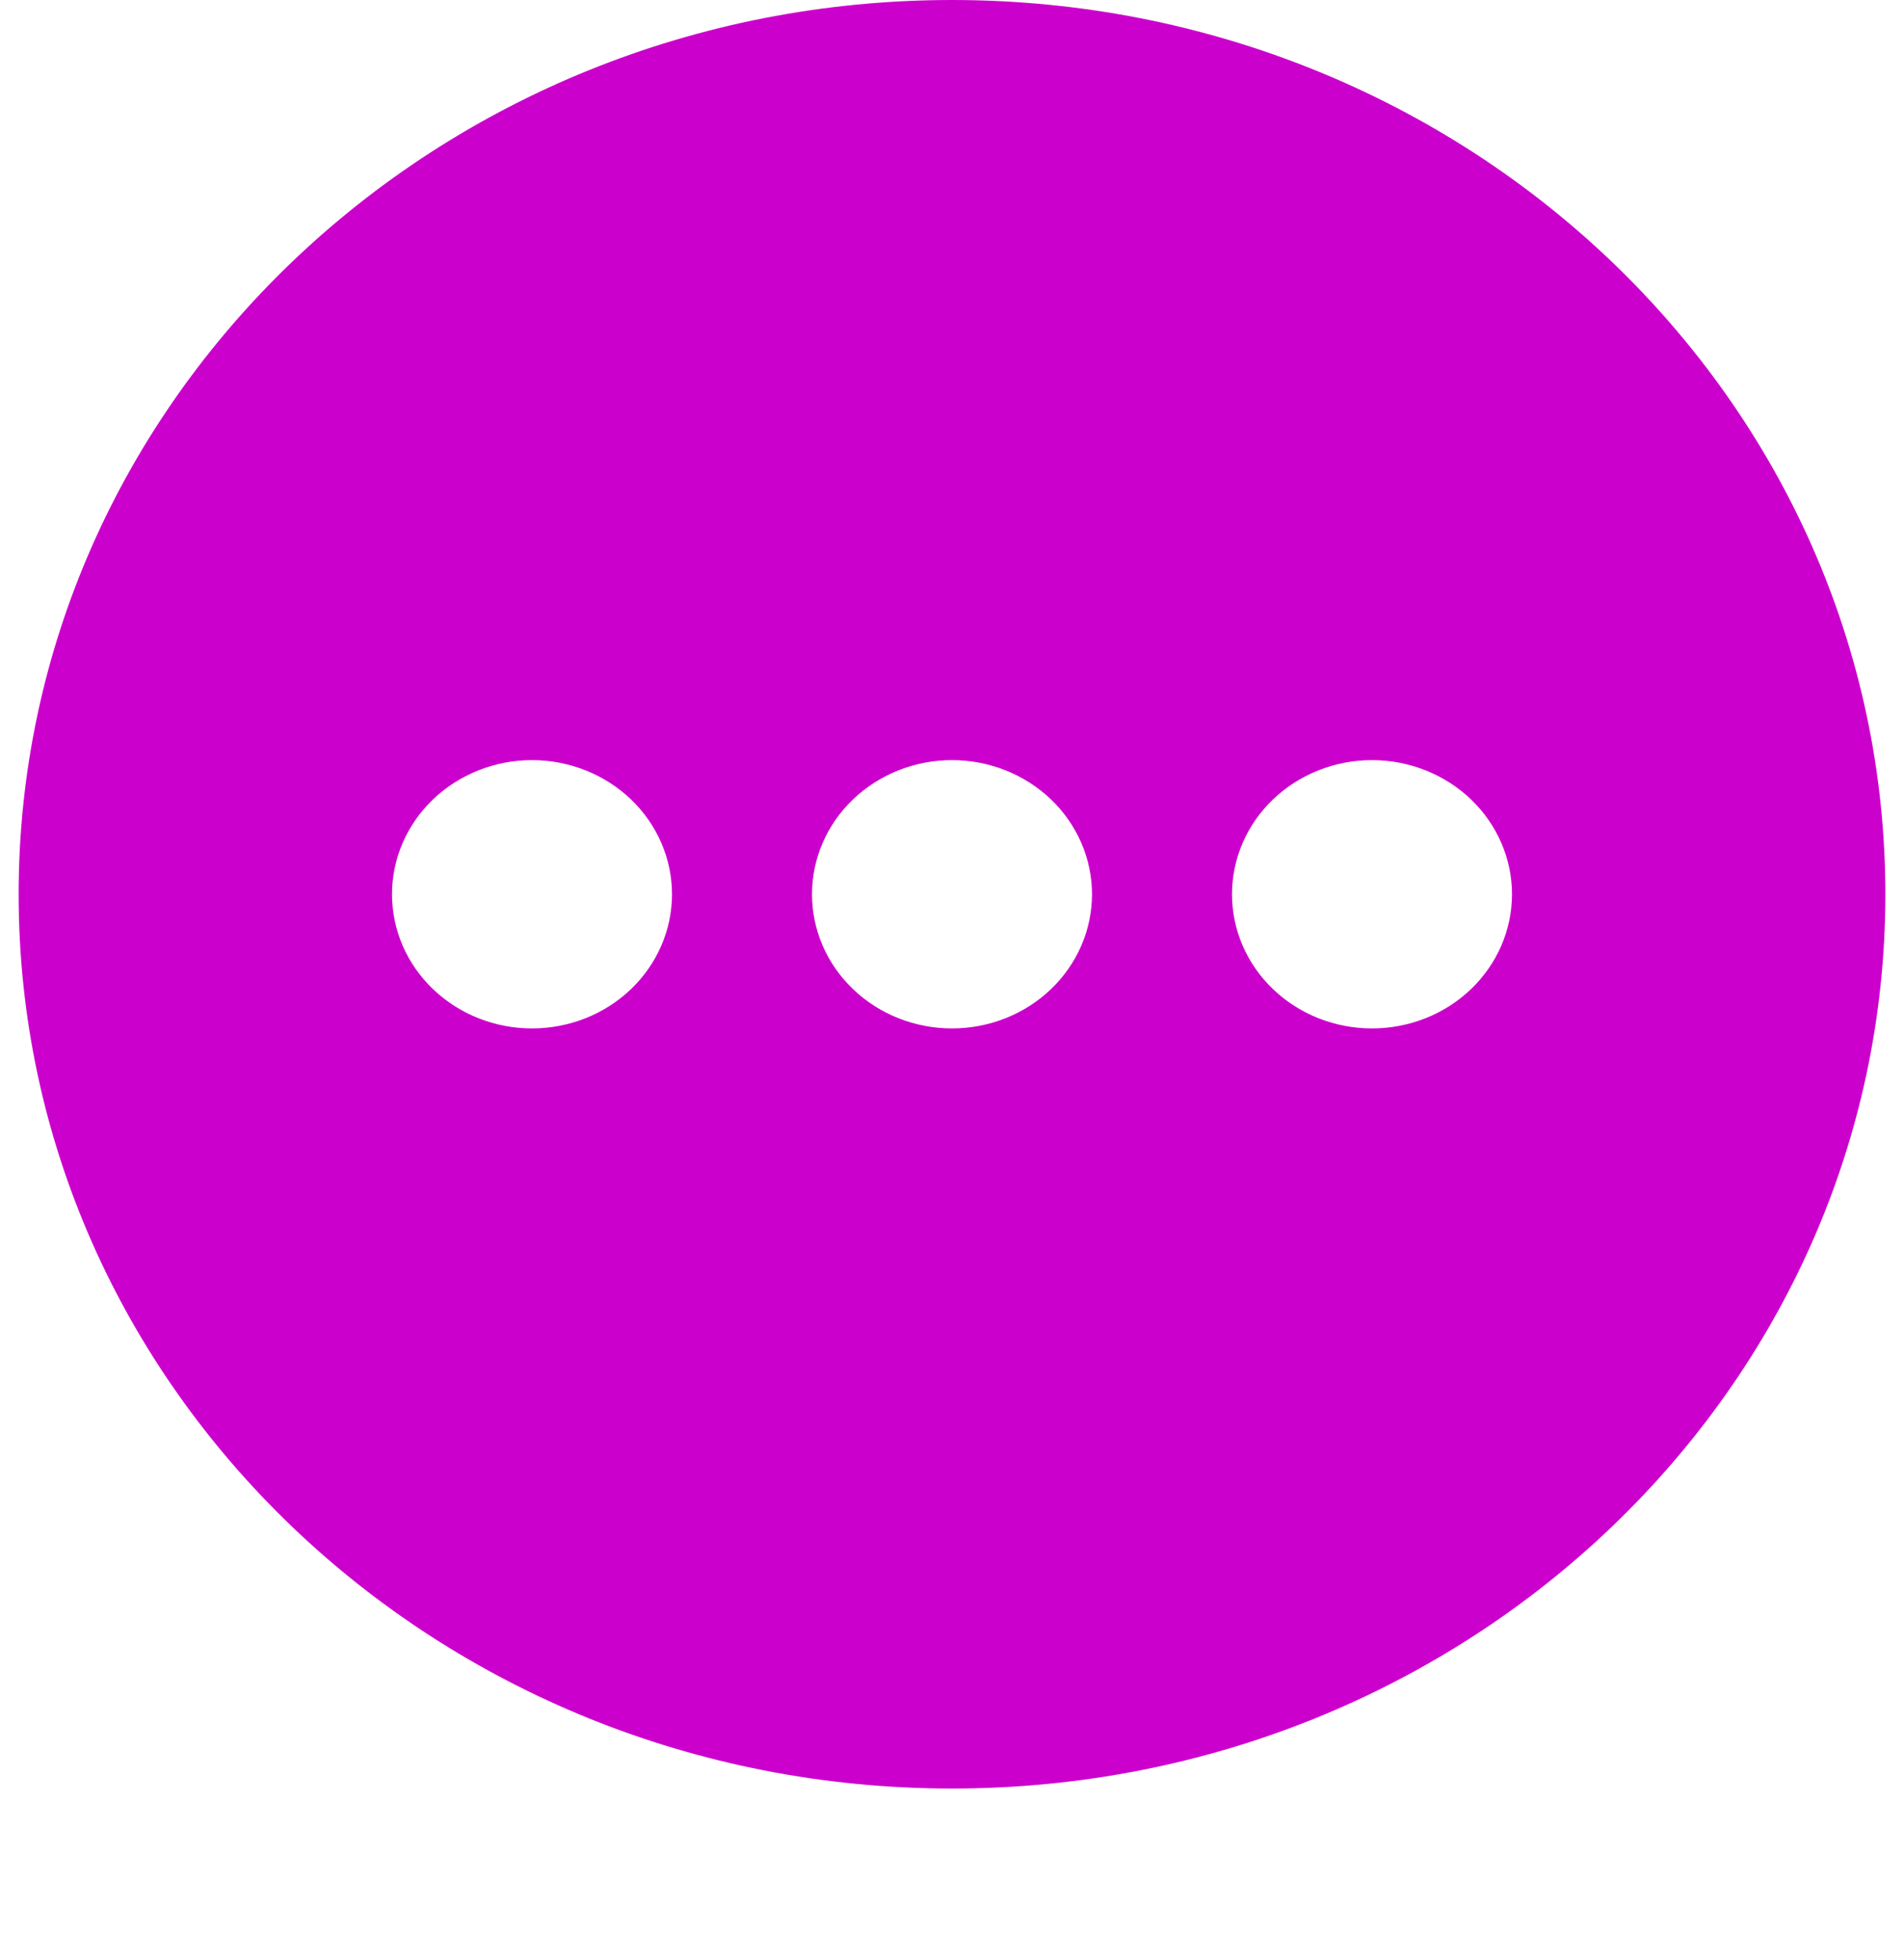 <svg width="34" height="35" viewBox="0 0 34 35" fill="none" xmlns="http://www.w3.org/2000/svg">
<g id="Group">
<path id="Vector" fill-rule="evenodd" clip-rule="evenodd" d="M17 0C26.205 0 33.667 7.151 33.667 15.972C33.667 24.794 26.205 31.944 17 31.944C7.795 31.944 0.333 24.794 0.333 15.972C0.333 7.151 7.795 0 17 0ZM24.5 13.576C23.837 13.576 23.201 13.829 22.732 14.278C22.263 14.727 22 15.337 22 15.972C22 16.608 22.263 17.217 22.732 17.666C23.201 18.116 23.837 18.368 24.5 18.368C25.163 18.368 25.799 18.116 26.268 17.666C26.736 17.217 27 16.608 27 15.972C27 15.337 26.736 14.727 26.268 14.278C25.799 13.829 25.163 13.576 24.5 13.576ZM17 13.576C16.337 13.576 15.701 13.829 15.232 14.278C14.763 14.727 14.5 15.337 14.5 15.972C14.5 16.608 14.763 17.217 15.232 17.666C15.701 18.116 16.337 18.368 17 18.368C17.663 18.368 18.299 18.116 18.768 17.666C19.236 17.217 19.5 16.608 19.5 15.972C19.5 15.337 19.236 14.727 18.768 14.278C18.299 13.829 17.663 13.576 17 13.576ZM9.5 13.576C8.837 13.576 8.201 13.829 7.732 14.278C7.263 14.727 7 15.337 7 15.972C7 16.608 7.263 17.217 7.732 17.666C8.201 18.116 8.837 18.368 9.5 18.368C10.163 18.368 10.799 18.116 11.268 17.666C11.736 17.217 12 16.608 12 15.972C12 15.337 11.736 14.727 11.268 14.278C10.799 13.829 10.163 13.576 9.5 13.576Z" fill="#CC00CC"/>
</g>
</svg>
